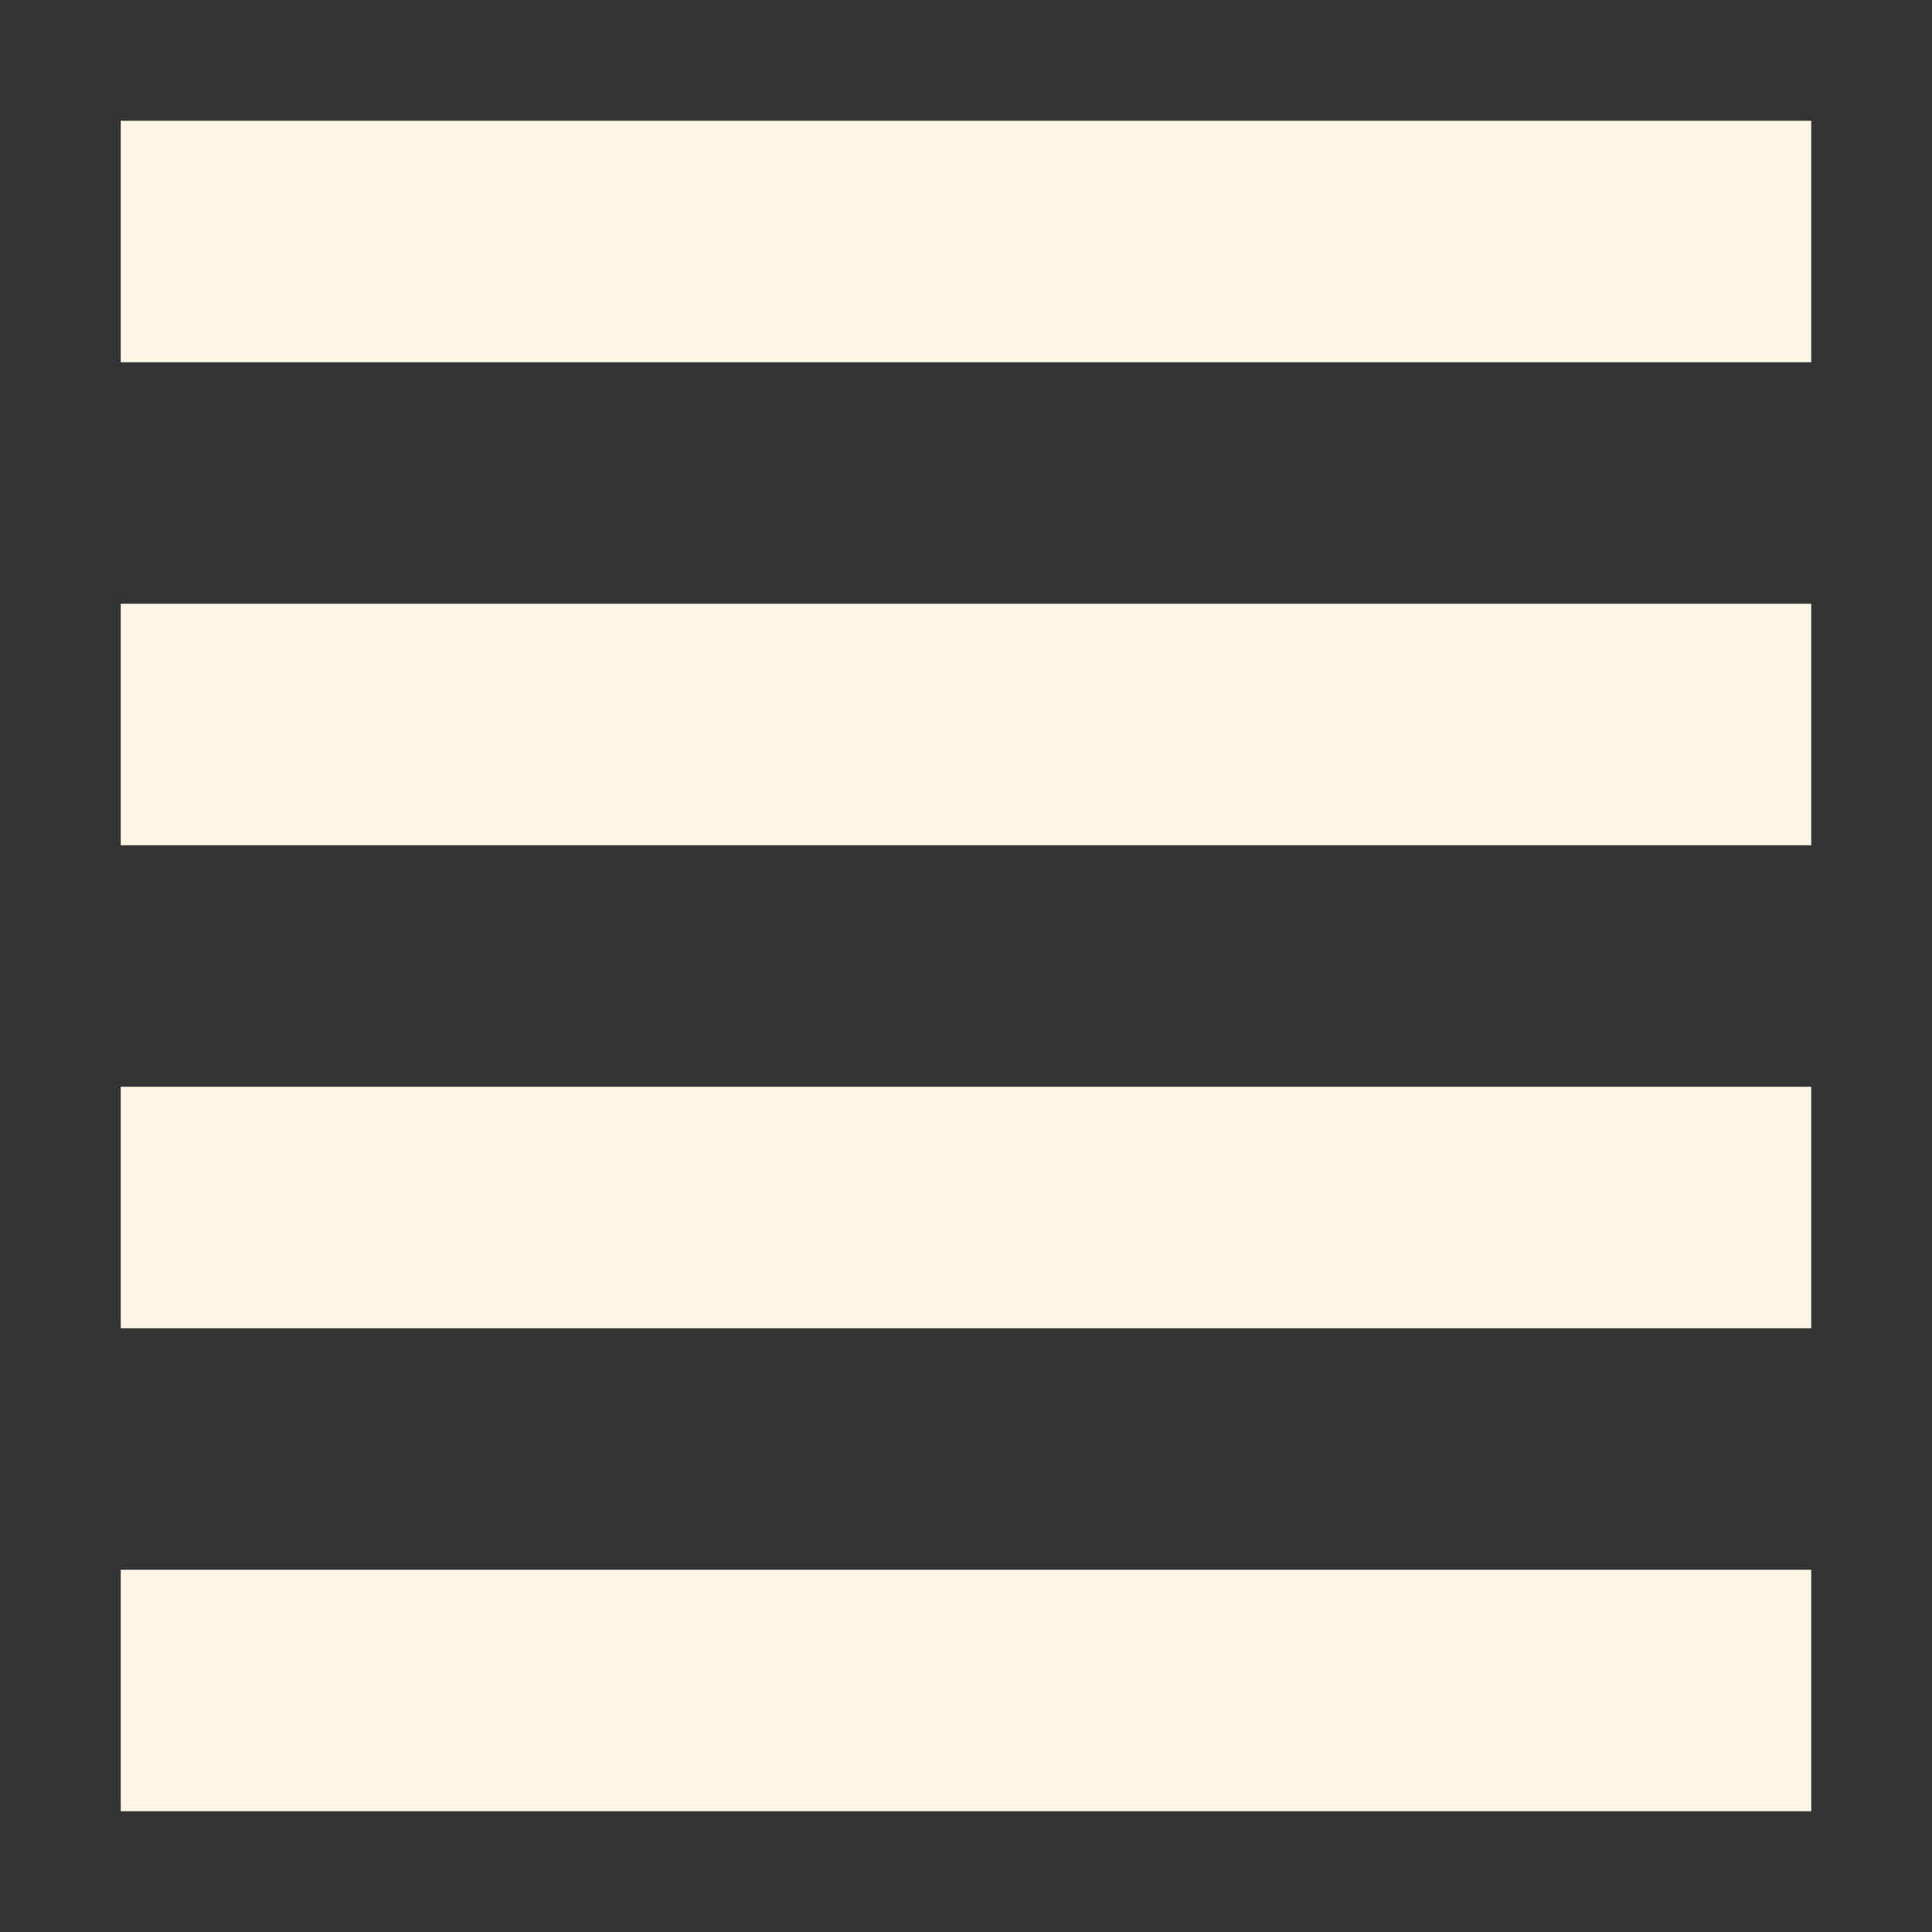 <svg xmlns="http://www.w3.org/2000/svg" width="16" height="16" version="1.1">
 <rect width="100%" height="100%" fill="#333333" stroke="none"/>
 <path style="fill:#fff6e6" d="M 1,1 H 15 V 3 H 1 Z"/>
 <path style="fill:#fff6e6" d="M 1,5 H 15 V 7 H 1 Z"/>
 <path style="fill:#fff6e6" d="M 1,9 H 15 V 11 H 1 Z"/>
 <path style="fill:#fff6e6" d="M 1,13 H 15 V 15 H 1 Z"/>
</svg>
